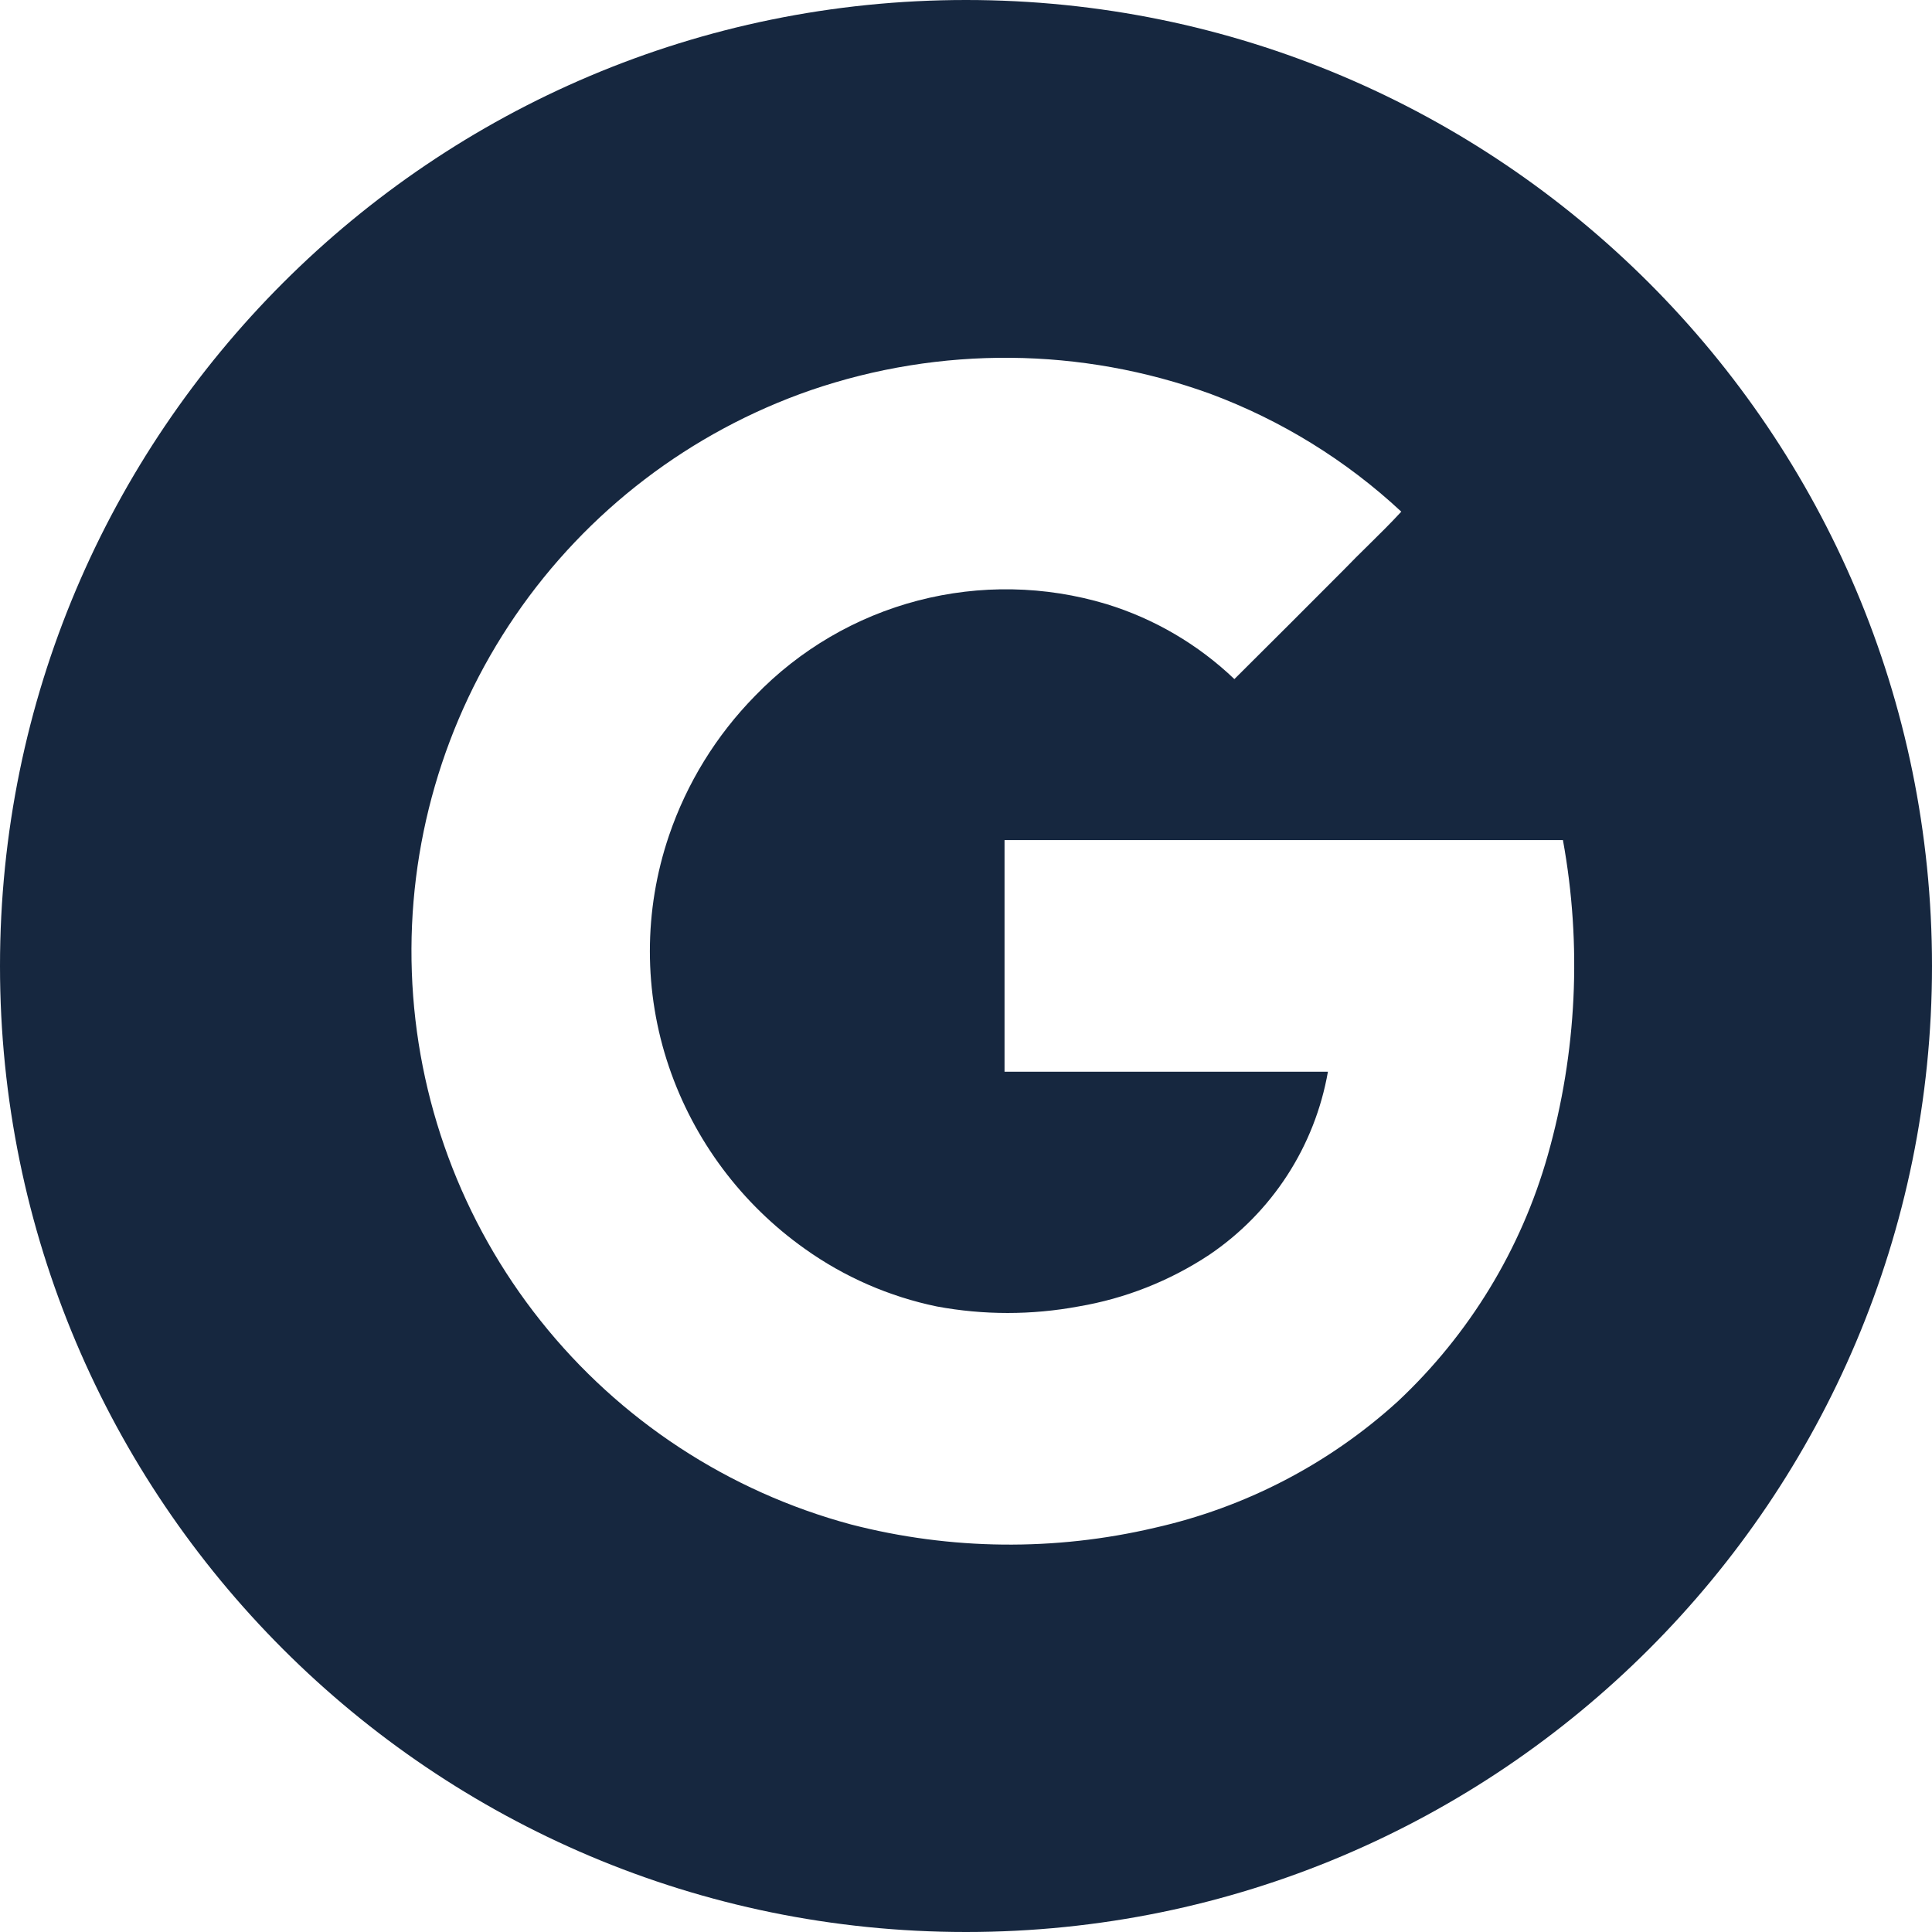 <svg width="36" height="36" viewBox="0 0 36 36" fill="none" xmlns="http://www.w3.org/2000/svg">
<path fill-rule="evenodd" clip-rule="evenodd" d="M18 36C27.941 36 36 27.941 36 18C36 8.059 27.941 0 18 0C8.059 0 0 8.059 0 18C0 27.941 8.059 36 18 36ZM9.602 11.472C10.939 9.52 12.867 8.048 15.103 7.272C17.521 6.443 20.149 6.466 22.552 7.338C23.871 7.829 25.081 8.575 26.111 9.534C25.917 9.745 25.712 9.947 25.507 10.149C25.348 10.305 25.189 10.462 25.036 10.621C24.359 11.301 23.68 11.979 23.001 12.654C22.326 12.009 21.51 11.53 20.617 11.256C19.474 10.912 18.258 10.89 17.103 11.191C15.948 11.493 14.899 12.107 14.07 12.966C13.346 13.703 12.797 14.594 12.465 15.572C11.991 16.968 11.991 18.482 12.465 19.878C12.931 21.248 13.819 22.436 15 23.272C15.735 23.796 16.572 24.161 17.456 24.344C18.328 24.506 19.223 24.506 20.096 24.344C20.966 24.197 21.795 23.869 22.531 23.383C23.11 22.992 23.605 22.488 23.985 21.902C24.365 21.316 24.623 20.659 24.744 19.97H18.718V15.654H29.123C29.479 17.607 29.382 19.615 28.841 21.524C28.344 23.28 27.377 24.867 26.044 26.115C24.765 27.278 23.204 28.089 21.517 28.468C19.654 28.906 17.713 28.885 15.86 28.407C13.575 27.793 11.546 26.463 10.073 24.611C8.599 22.759 7.758 20.484 7.674 18.119C7.589 15.754 8.265 13.424 9.602 11.472Z" fill="#16273F"/>
</svg>

